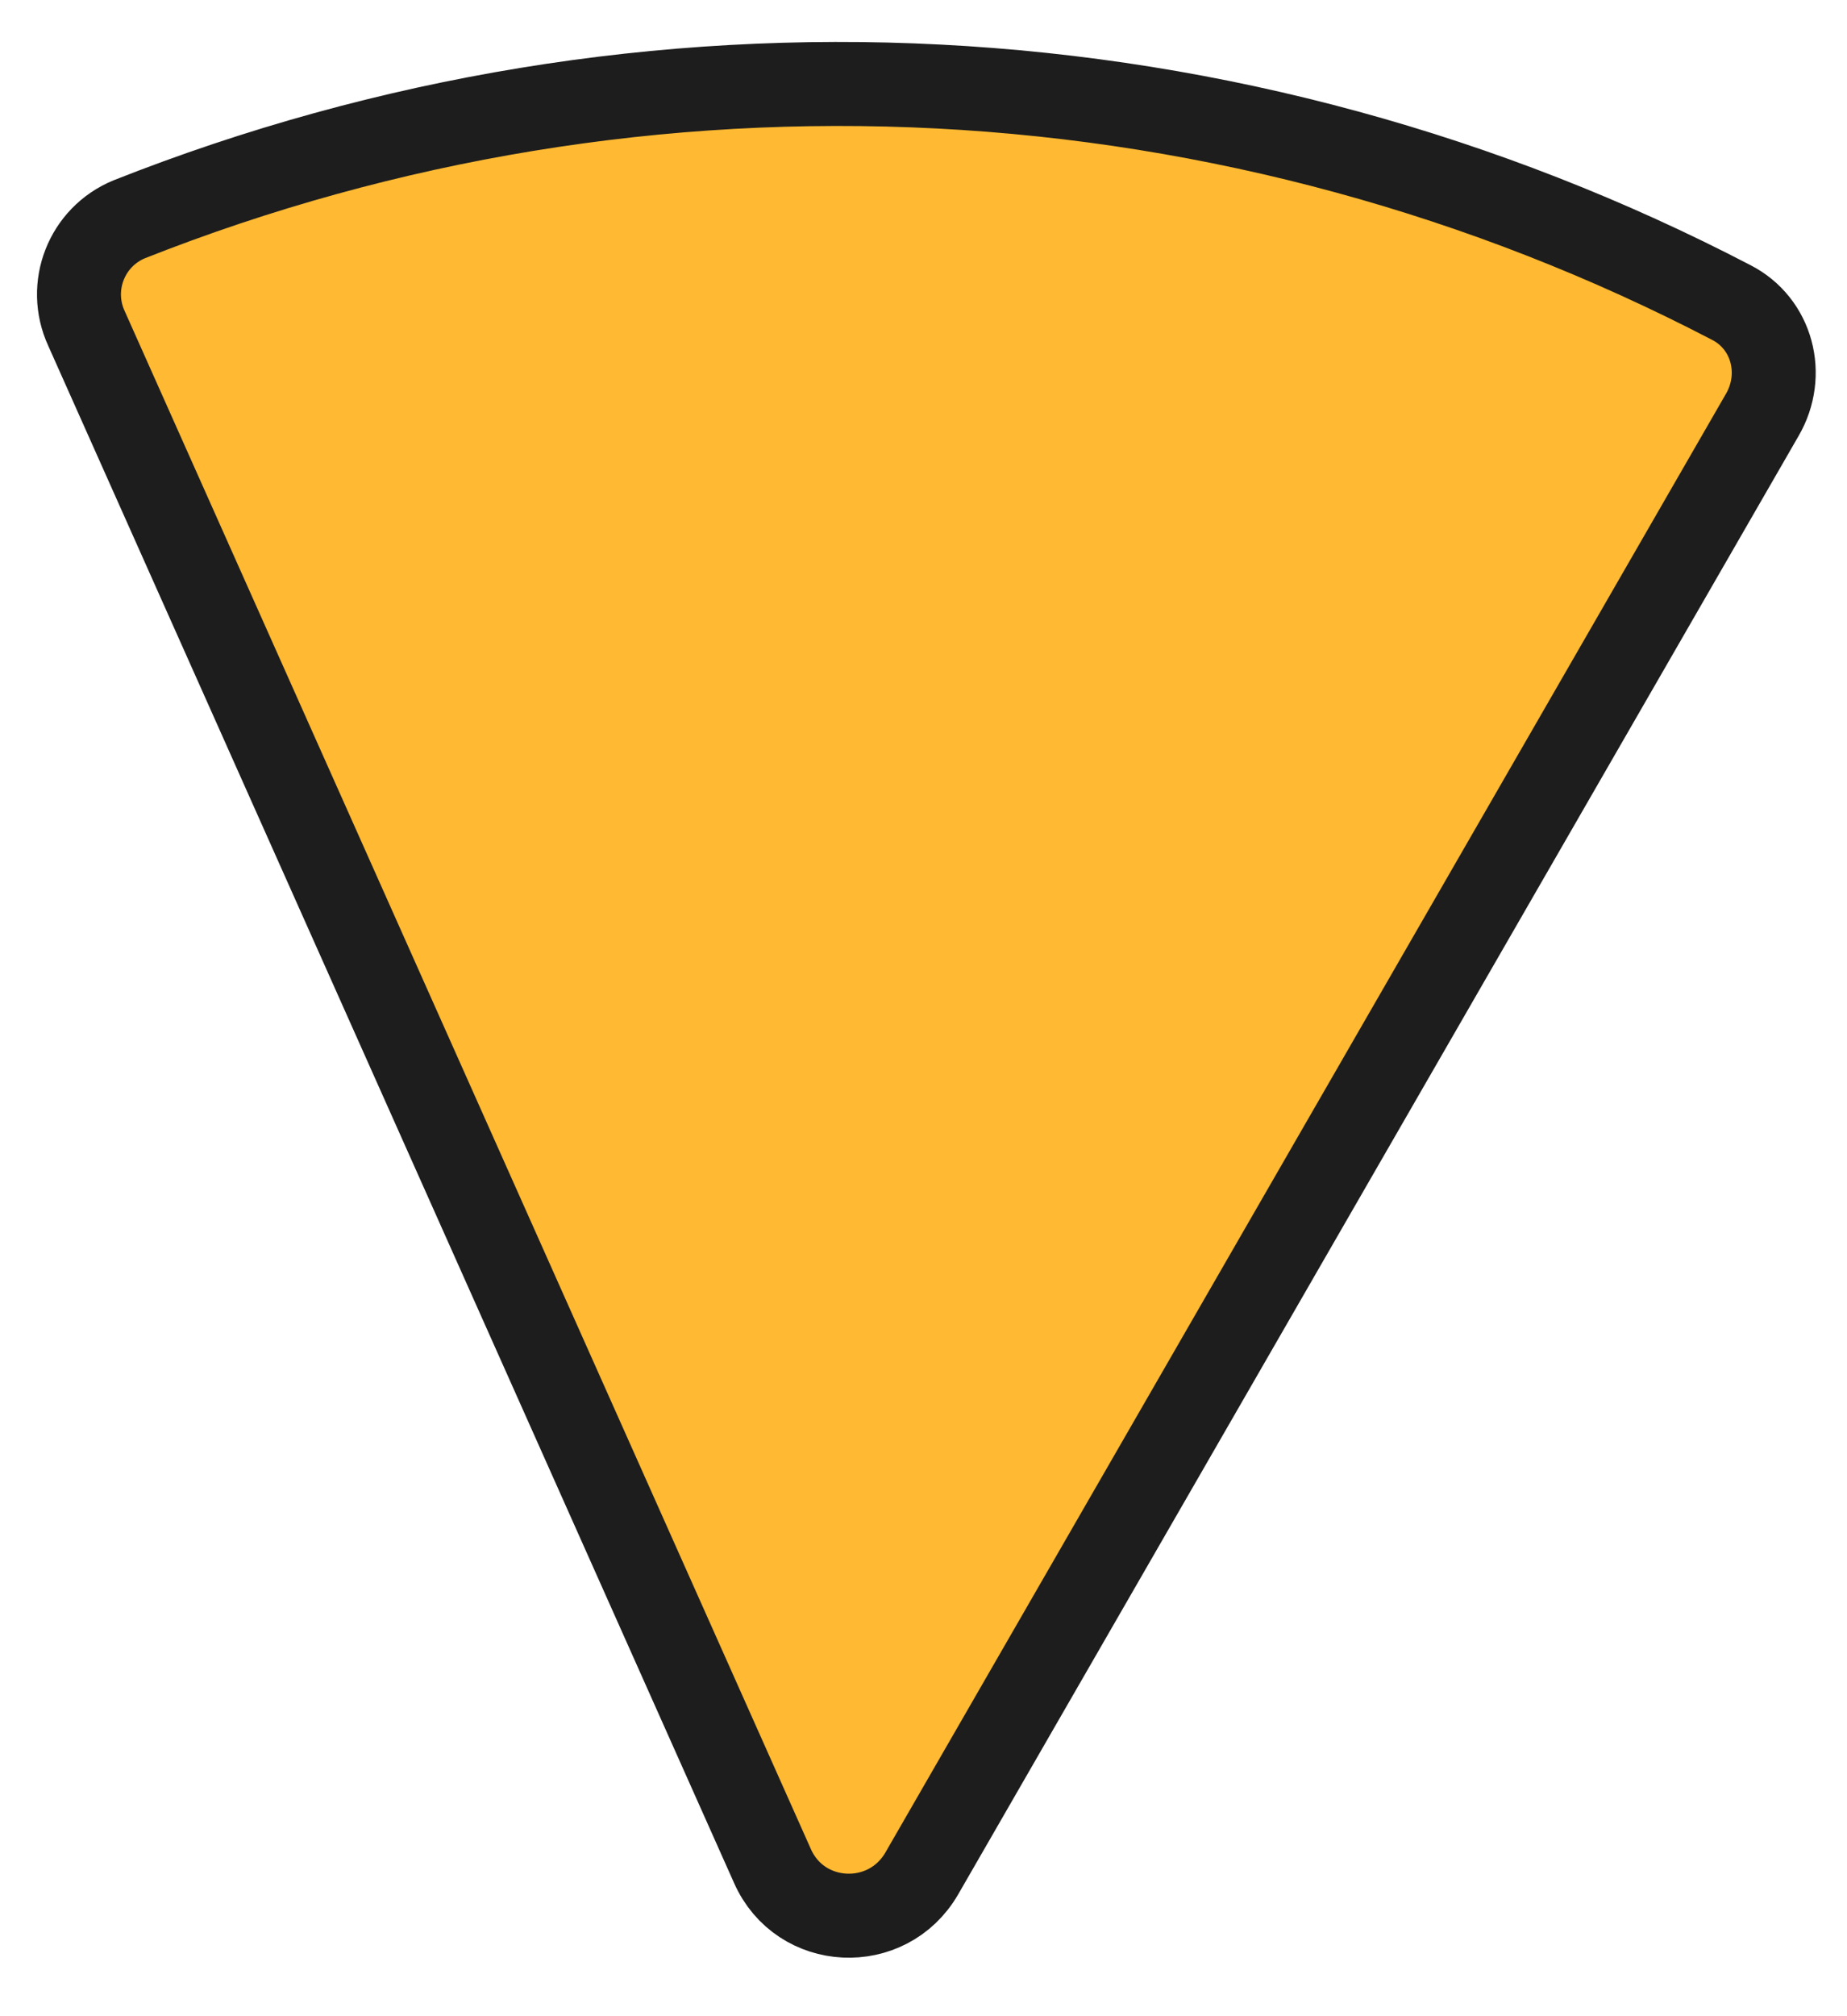 <svg width="22" height="24" viewBox="0 0 22 24" fill="none" xmlns="http://www.w3.org/2000/svg">
    <path d="M20.99 4.94C21.27 4.46 21.11 3.85 20.62 3.6C17.7 2.08 14.48 1.2 11.18 1.03C7.89 0.86 4.6 1.4 1.54 2.61C1.03 2.82 0.8 3.41 1.03 3.91L9.2 22.21C9.53 22.96 10.57 23.01 10.98 22.3L20.99 4.94Z" fill="#FFB932" stroke="#1D1D1D"/>
</svg>
